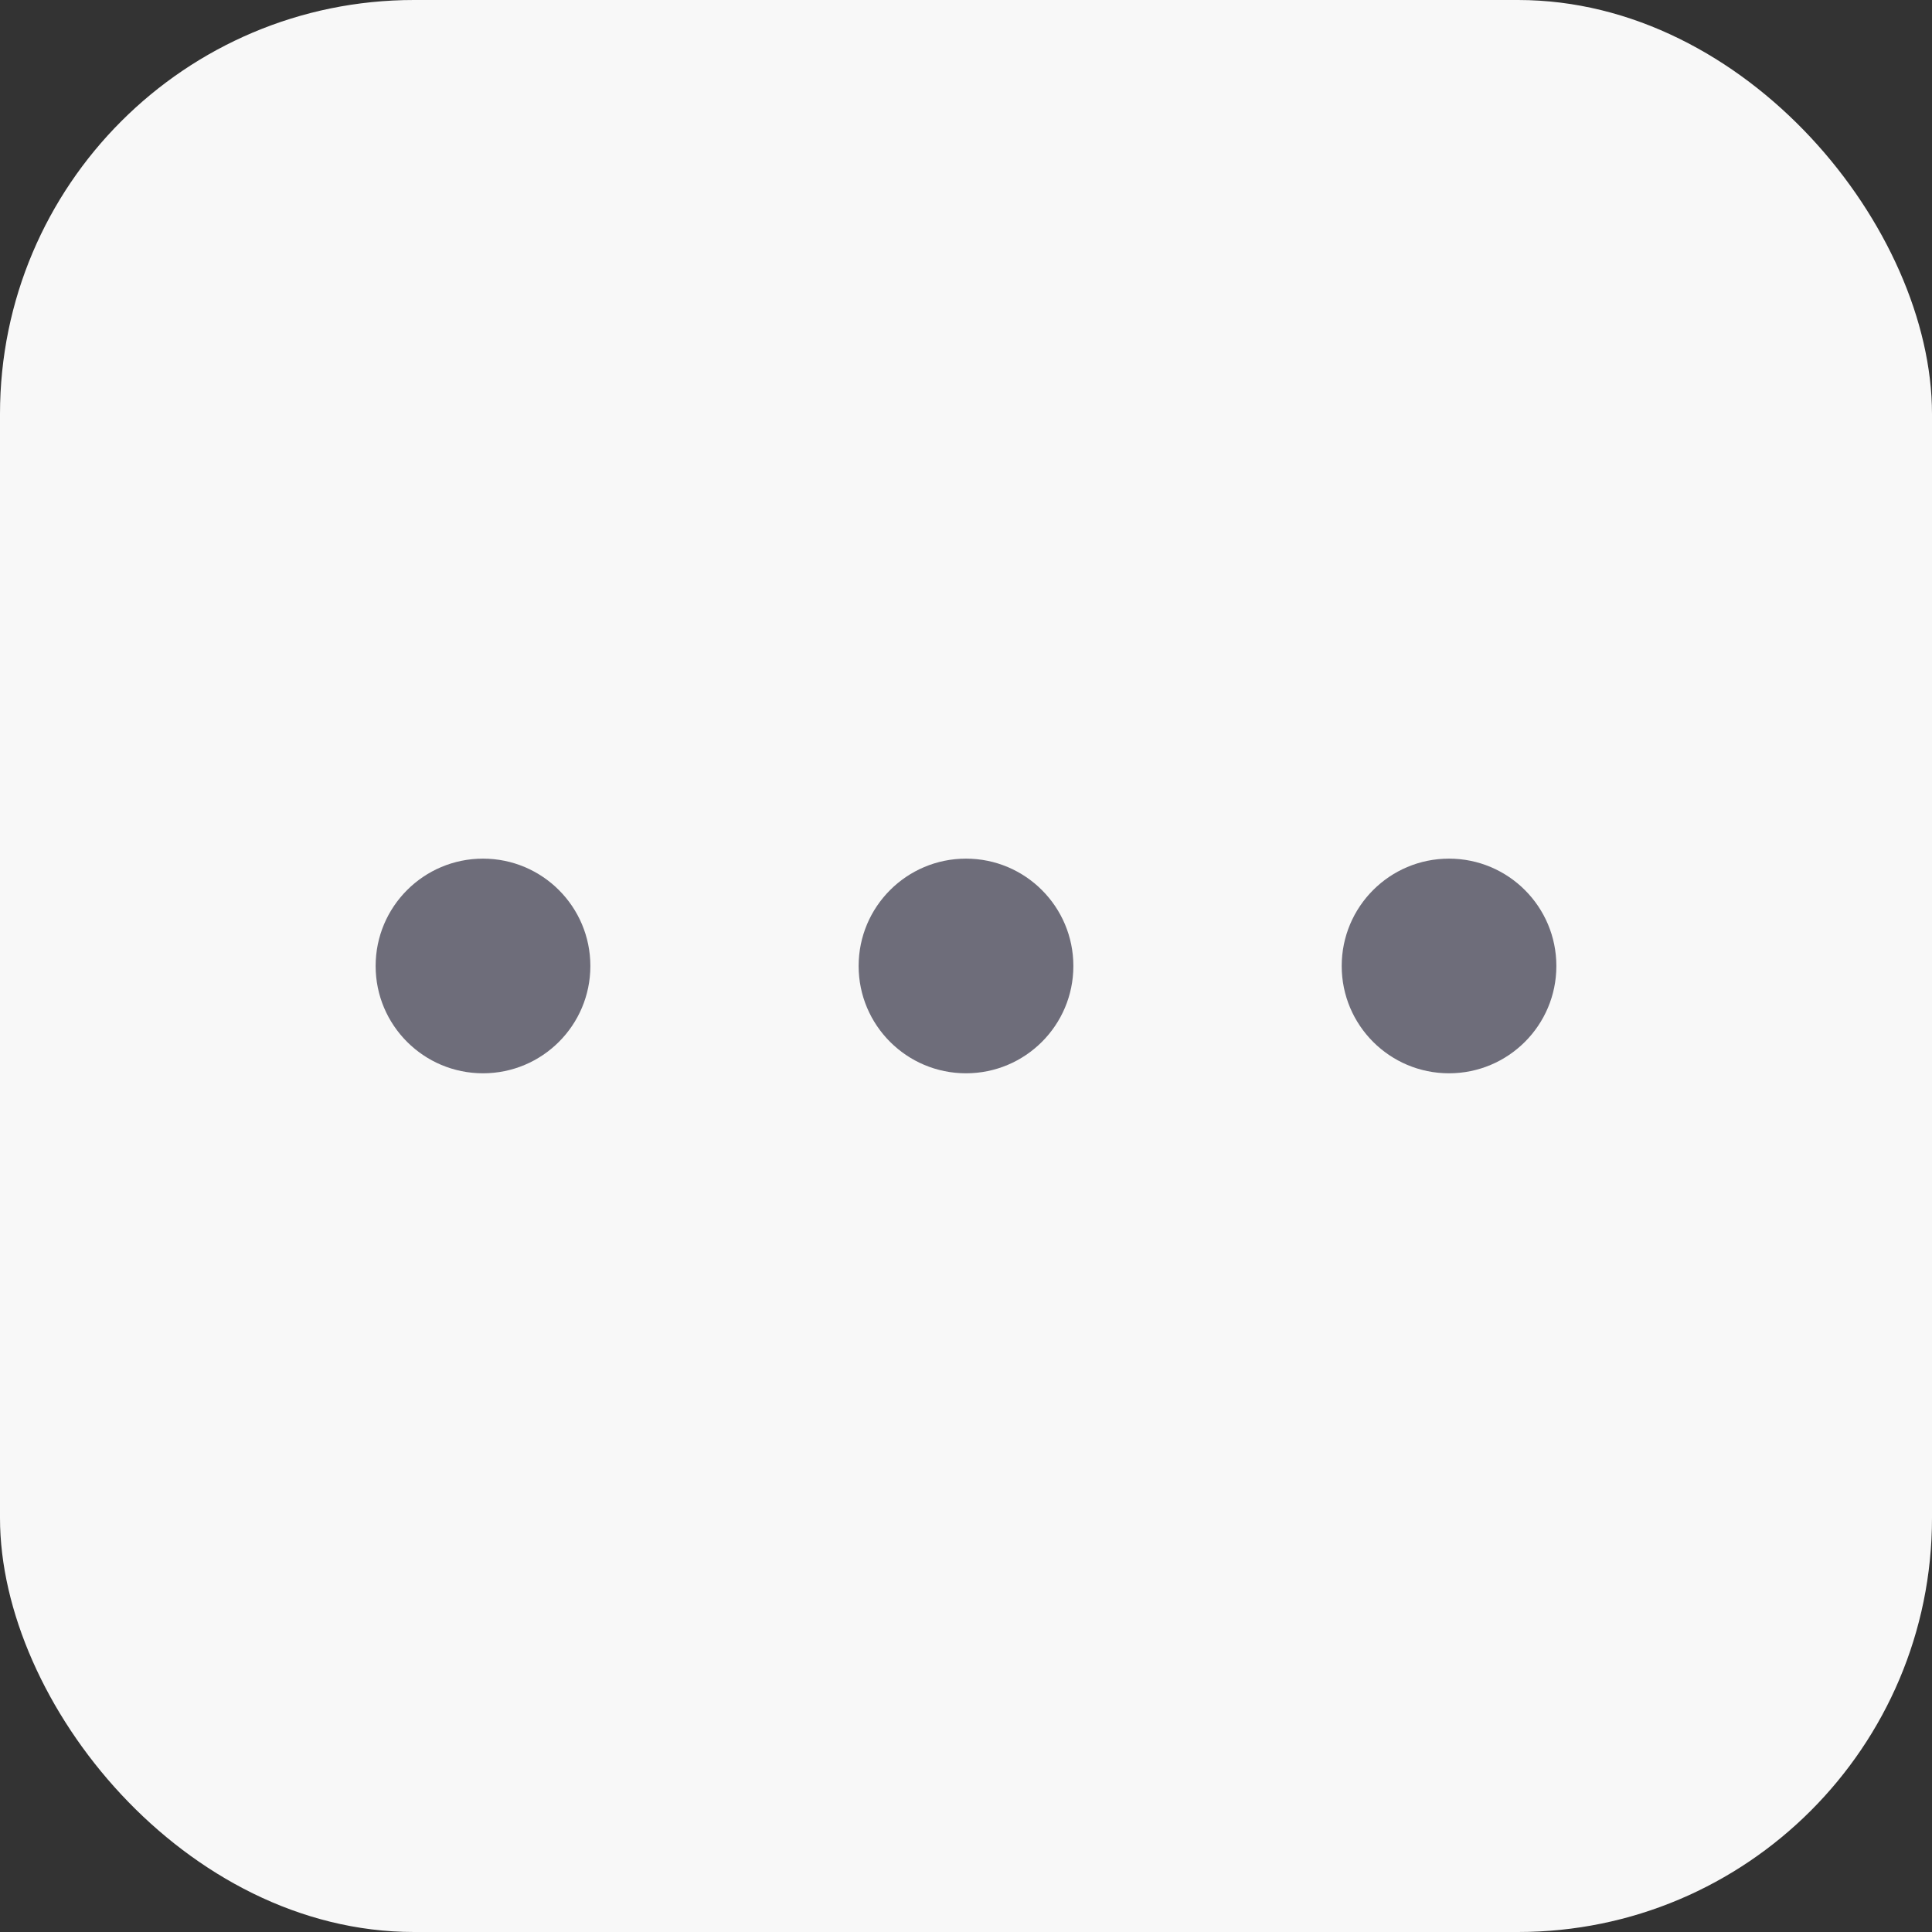 <svg width="28" height="28" viewBox="0 0 28 28" fill="none" xmlns="http://www.w3.org/2000/svg">
<rect x="0" y="0" width="28" height="28" fill="#333333" stroke="none"/>
<rect width="28" height="28" rx="6" fill="#F8F8F8"/>
<path d="M5.444 14C5.444 13.14 6.141 12.444 7 12.444C7.859 12.444 8.556 13.14 8.556 14C8.556 14.859 7.859 15.555 7 15.555C6.141 15.555 5.444 14.859 5.444 14Z" fill="#6E6D7A"/>
<path d="M12.444 14C12.444 13.14 13.141 12.444 14 12.444C14.859 12.444 15.556 13.14 15.556 14C15.556 14.859 14.859 15.555 14 15.555C13.141 15.555 12.444 14.859 12.444 14Z" fill="#6E6D7A"/>
<path d="M19.445 14C19.445 13.14 20.141 12.444 21 12.444C21.859 12.444 22.556 13.14 22.556 14C22.556 14.859 21.859 15.555 21 15.555C20.141 15.555 19.445 14.859 19.445 14Z" fill="#6E6D7A"/>
</svg>
